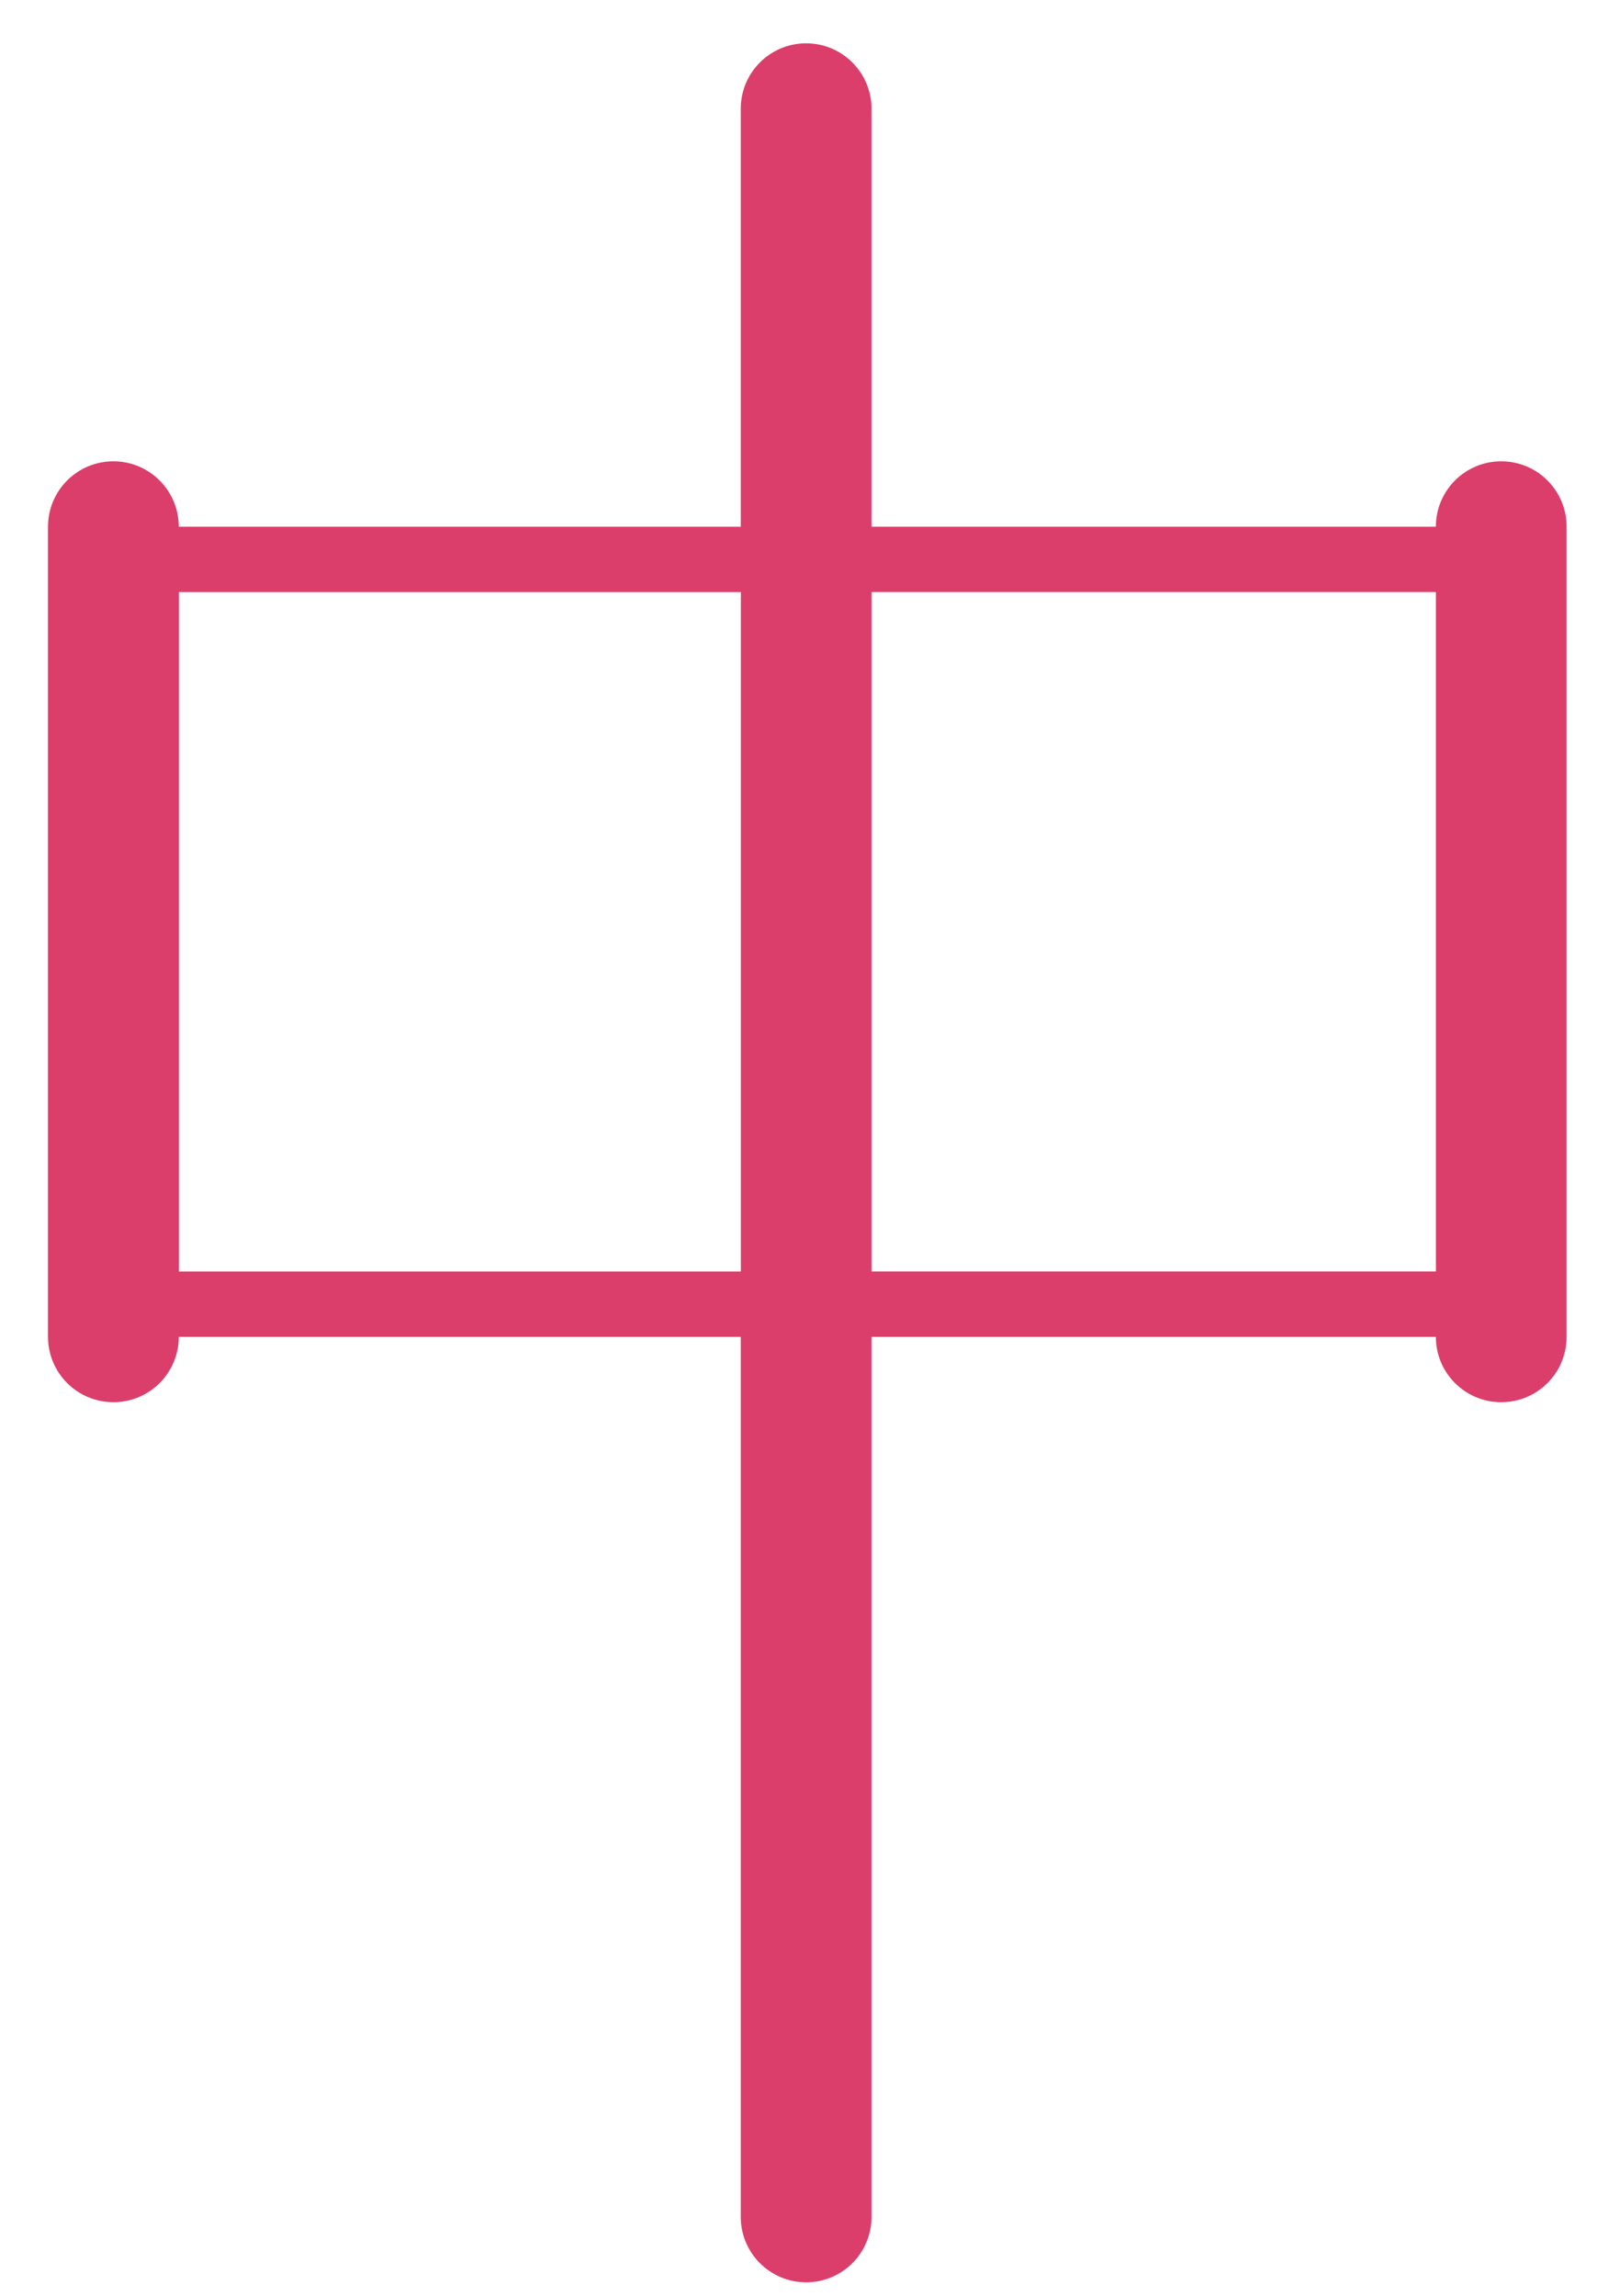 <svg width="32" height="46" viewBox="0 0 32 46" fill="none" xmlns="http://www.w3.org/2000/svg">
<path d="M30.081 9.243C29.357 9.243 28.771 9.829 28.771 10.553H17.463V2.178C17.463 1.455 16.877 0.868 16.153 0.868C15.429 0.868 14.843 1.454 14.843 2.178V10.553H3.582C3.582 9.83 2.996 9.243 2.272 9.243C1.548 9.243 0.962 9.829 0.962 10.553V26.785C0.962 27.508 1.548 28.095 2.272 28.095C2.996 28.095 3.582 27.509 3.582 26.786H14.843V44.419C14.843 45.142 15.429 45.729 16.153 45.729C16.877 45.729 17.463 45.143 17.463 44.419V26.786H28.771C28.771 27.509 29.357 28.095 30.081 28.095C30.805 28.095 31.391 27.509 31.391 26.785V10.553C31.391 9.829 30.805 9.243 30.081 9.243ZM3.584 25.476V11.863H14.845V25.476H3.584ZM17.464 11.862H28.772V25.475H17.464V11.862Z" fill="#DC3E6B"/>
</svg>
